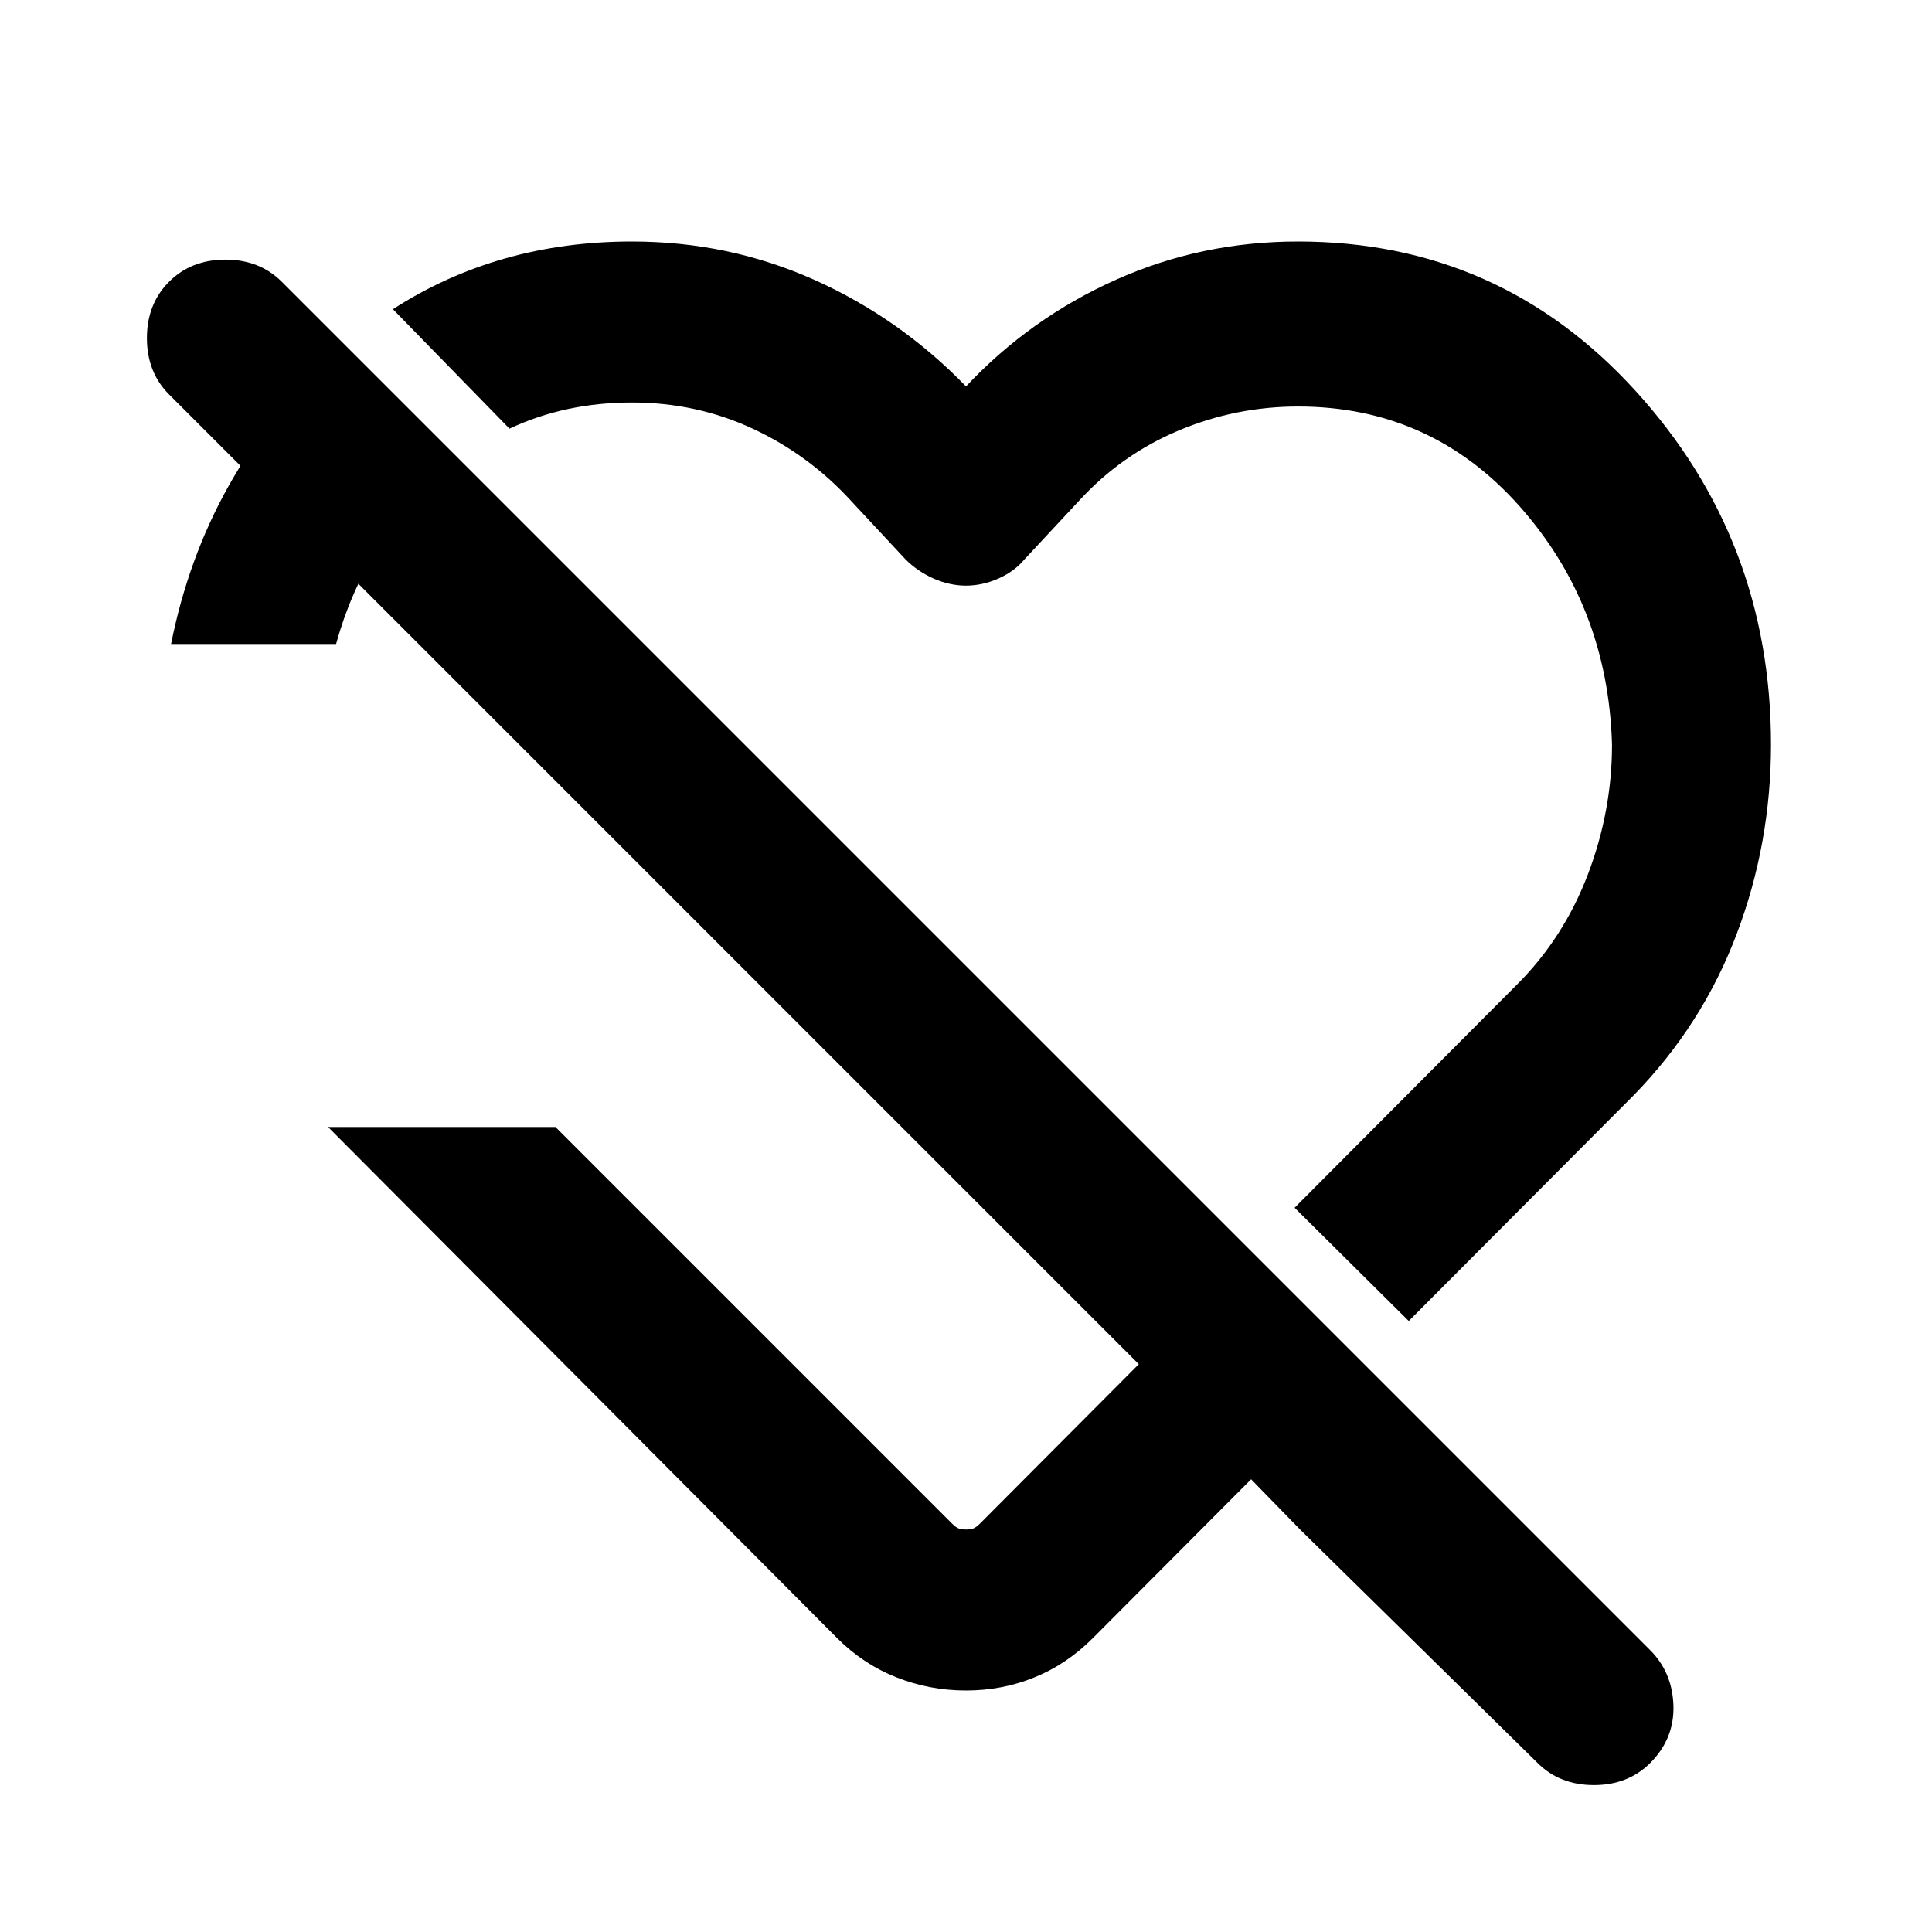 <svg width="24" height="24" viewBox="0 0 24 24" fill="none" xmlns="http://www.w3.org/2000/svg">
<path fill-rule="evenodd" clip-rule="evenodd" d="M12 21C11.7 21 11.412 20.946 11.137 20.837C10.863 20.729 10.617 20.567 10.4 20.35L4.075 14H6.9L11.825 18.925C11.858 18.958 11.887 18.979 11.912 18.988C11.938 18.996 11.967 19 12 19C12.033 19 12.062 18.996 12.088 18.988C12.113 18.979 12.142 18.958 12.175 18.925L15.527 15.561L16.938 16.975L13.575 20.35C13.358 20.567 13.117 20.729 12.85 20.837C12.583 20.946 12.3 21 12 21ZM17.5 16.41L20.3 13.6C20.867 13.017 21.292 12.35 21.575 11.6C21.858 10.85 22 10.067 22 9.25C22 7.55 21.438 6.083 20.312 4.85C19.188 3.617 17.792 3 16.125 3C15.325 3 14.571 3.158 13.863 3.475C13.154 3.792 12.533 4.233 12 4.8C11.45 4.233 10.821 3.792 10.113 3.475C9.404 3.158 8.65 3 7.85 3C6.741 3 5.751 3.28 4.881 3.841L6.329 5.325C6.791 5.108 7.298 5 7.85 5C8.383 5 8.883 5.108 9.35 5.325C9.817 5.542 10.225 5.842 10.575 6.225L11.25 6.95C11.35 7.05 11.467 7.129 11.6 7.188C11.733 7.246 11.867 7.275 12 7.275C12.133 7.275 12.267 7.246 12.4 7.188C12.533 7.129 12.642 7.05 12.725 6.95L13.4 6.225C13.75 5.842 14.162 5.55 14.637 5.35C15.113 5.15 15.608 5.05 16.125 5.05C17.225 5.05 18.142 5.463 18.875 6.287C19.608 7.112 19.992 8.1 20.025 9.25C20.025 9.8 19.925 10.338 19.725 10.863C19.525 11.387 19.233 11.842 18.85 12.225L16.082 15.003L17.5 16.41ZM4.273 4.295L5.701 5.708C5.637 5.757 5.574 5.809 5.513 5.862C4.854 6.438 4.408 7.15 4.175 8H2.125C2.408 6.583 3.071 5.396 4.112 4.438C4.165 4.389 4.219 4.341 4.273 4.295Z" fill="black"/>
<path d="M6.85 6.85L8.35 8.35L20.5 20.5C20.683 20.683 20.779 20.913 20.788 21.188C20.796 21.462 20.7 21.7 20.5 21.9C20.317 22.083 20.083 22.175 19.8 22.175C19.517 22.175 19.283 22.083 19.1 21.9L16.15 19L14.2 17L2.1 4.9C1.917 4.717 1.825 4.483 1.825 4.2C1.825 3.917 1.917 3.683 2.1 3.5C2.283 3.317 2.517 3.225 2.8 3.225C3.083 3.225 3.317 3.317 3.5 3.5L6.85 6.85Z" fill="black"/>
</svg>
